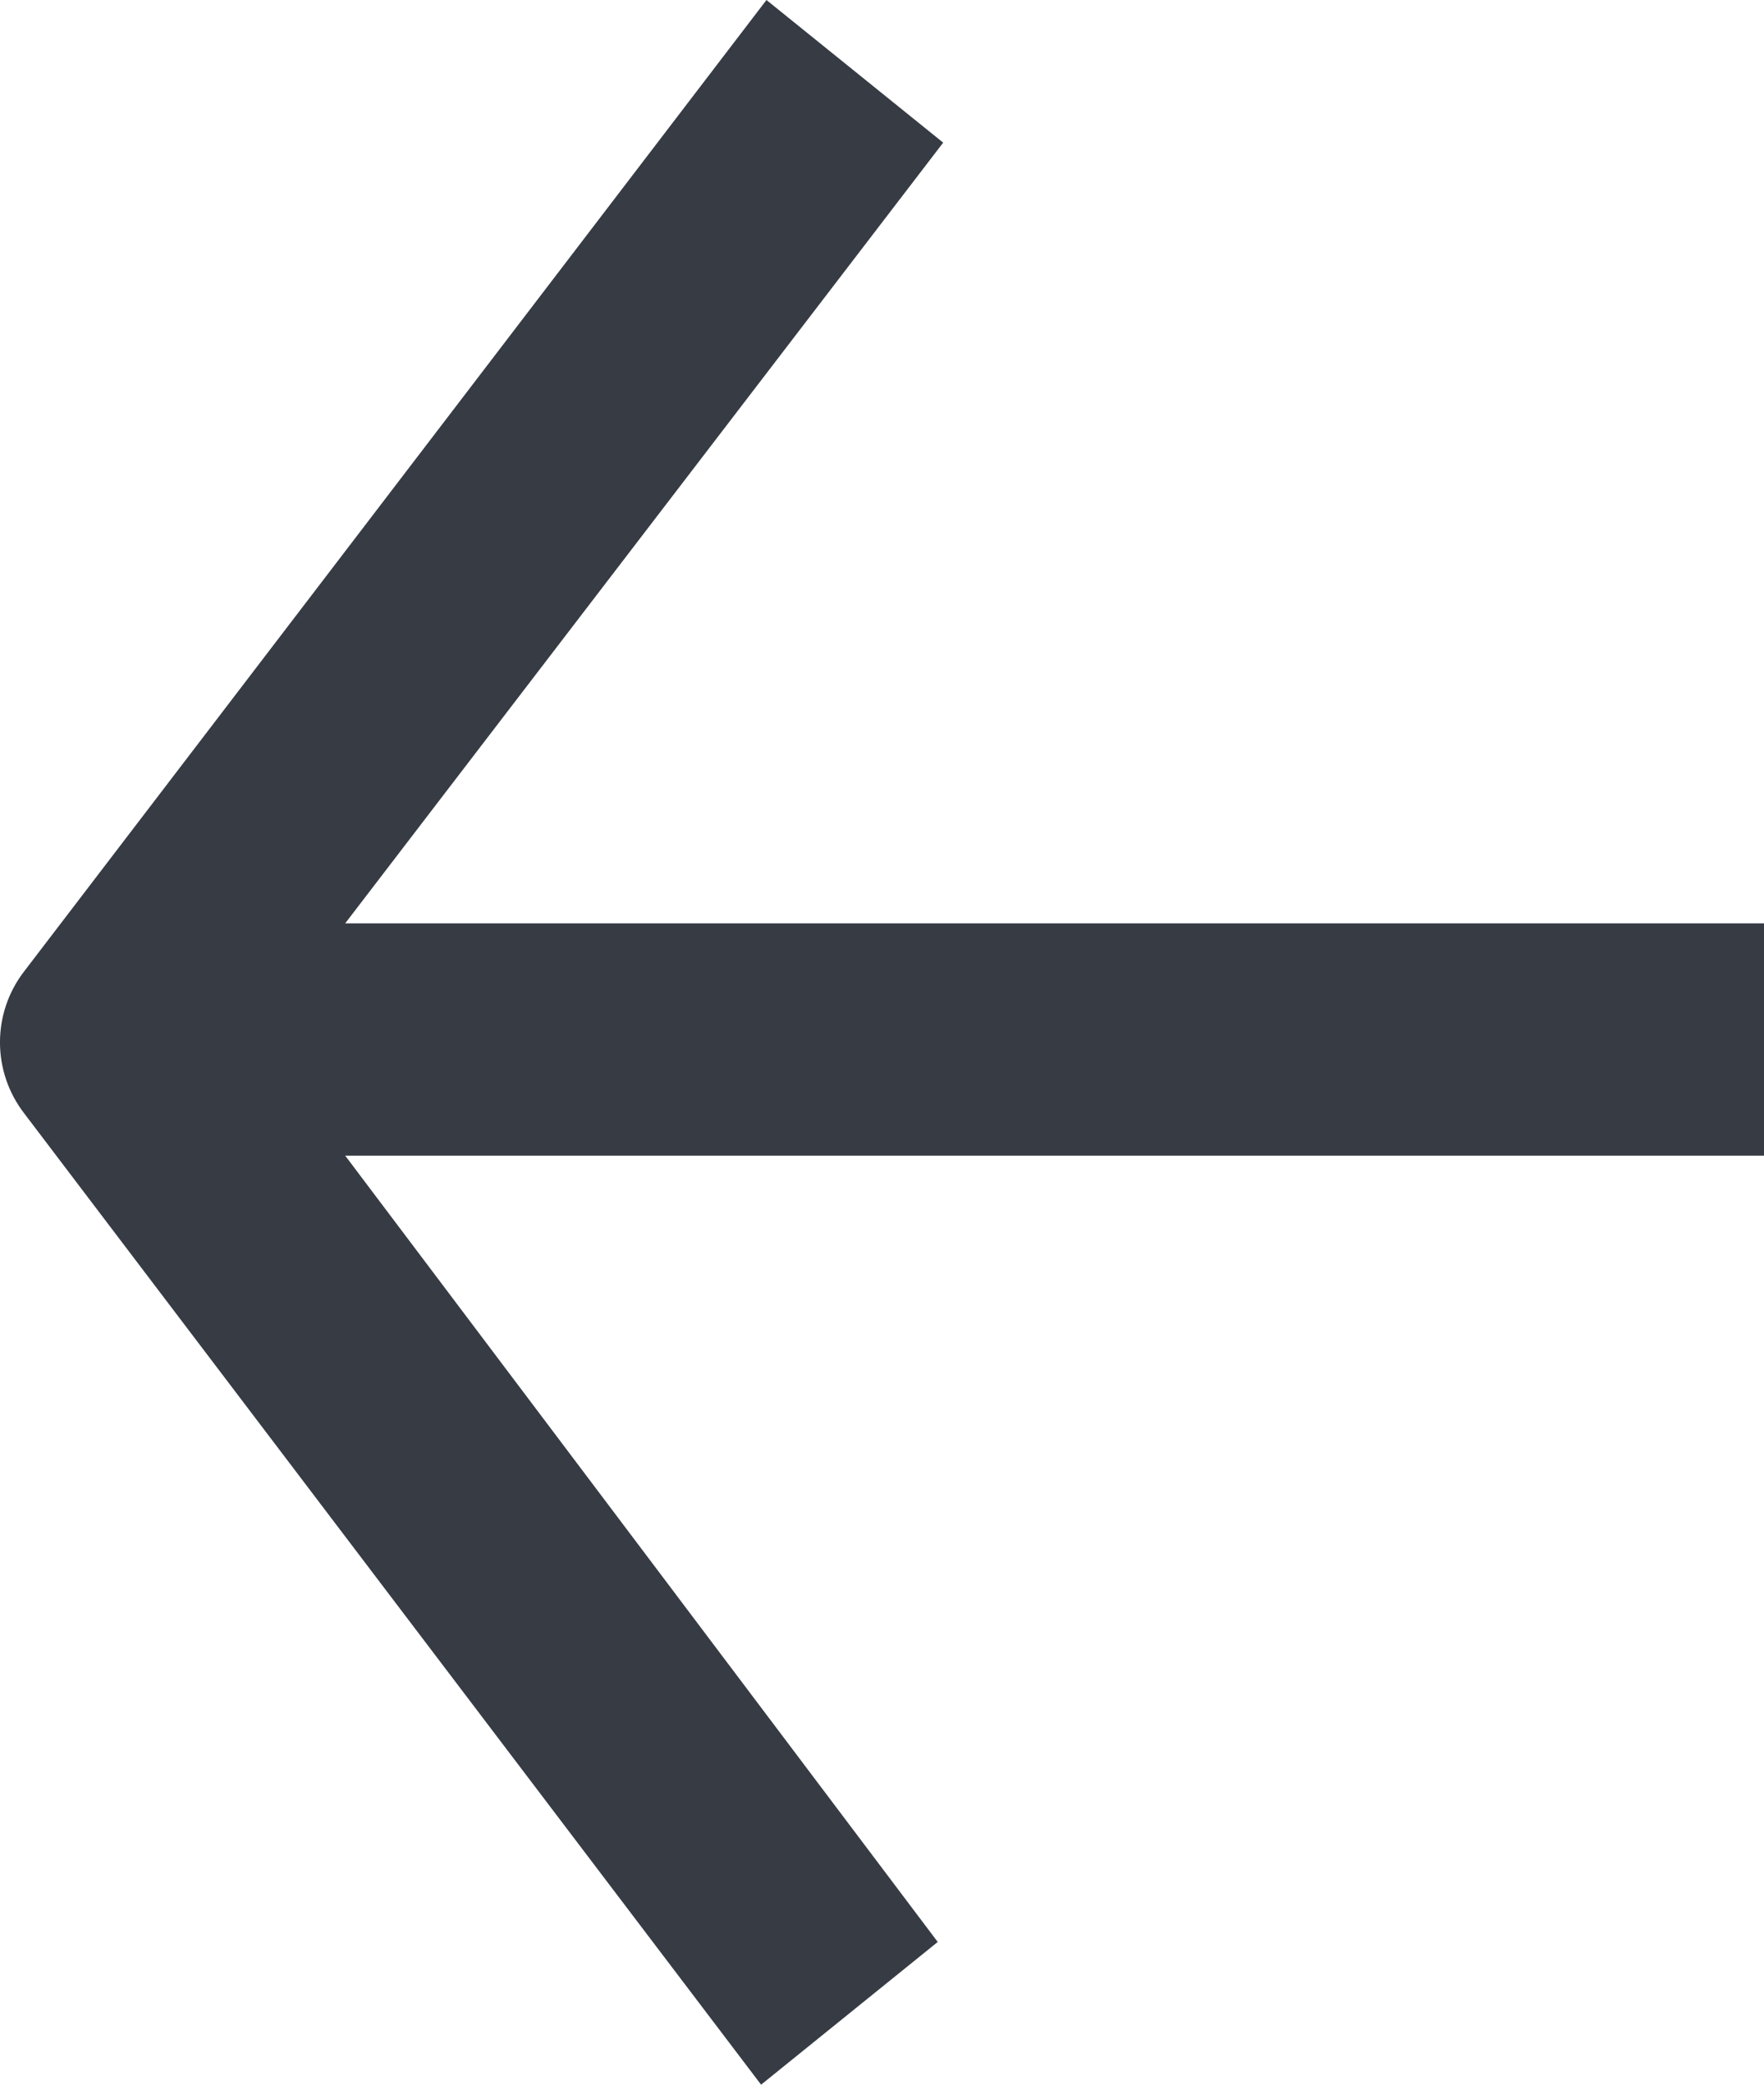 <svg xmlns="http://www.w3.org/2000/svg" width="22" height="26" viewBox="0 0 22 26">
  <path fill="rgb(54,59,68)" fill-rule="evenodd" d="M9.492 26l2.203-1.78-7.39-9.807H22v-2.897H4.305l7.458-9.737L9.559 0 .305 12.11c-.407.523-.407 1.256 0 1.78L9.492 26z"/>
</svg>
